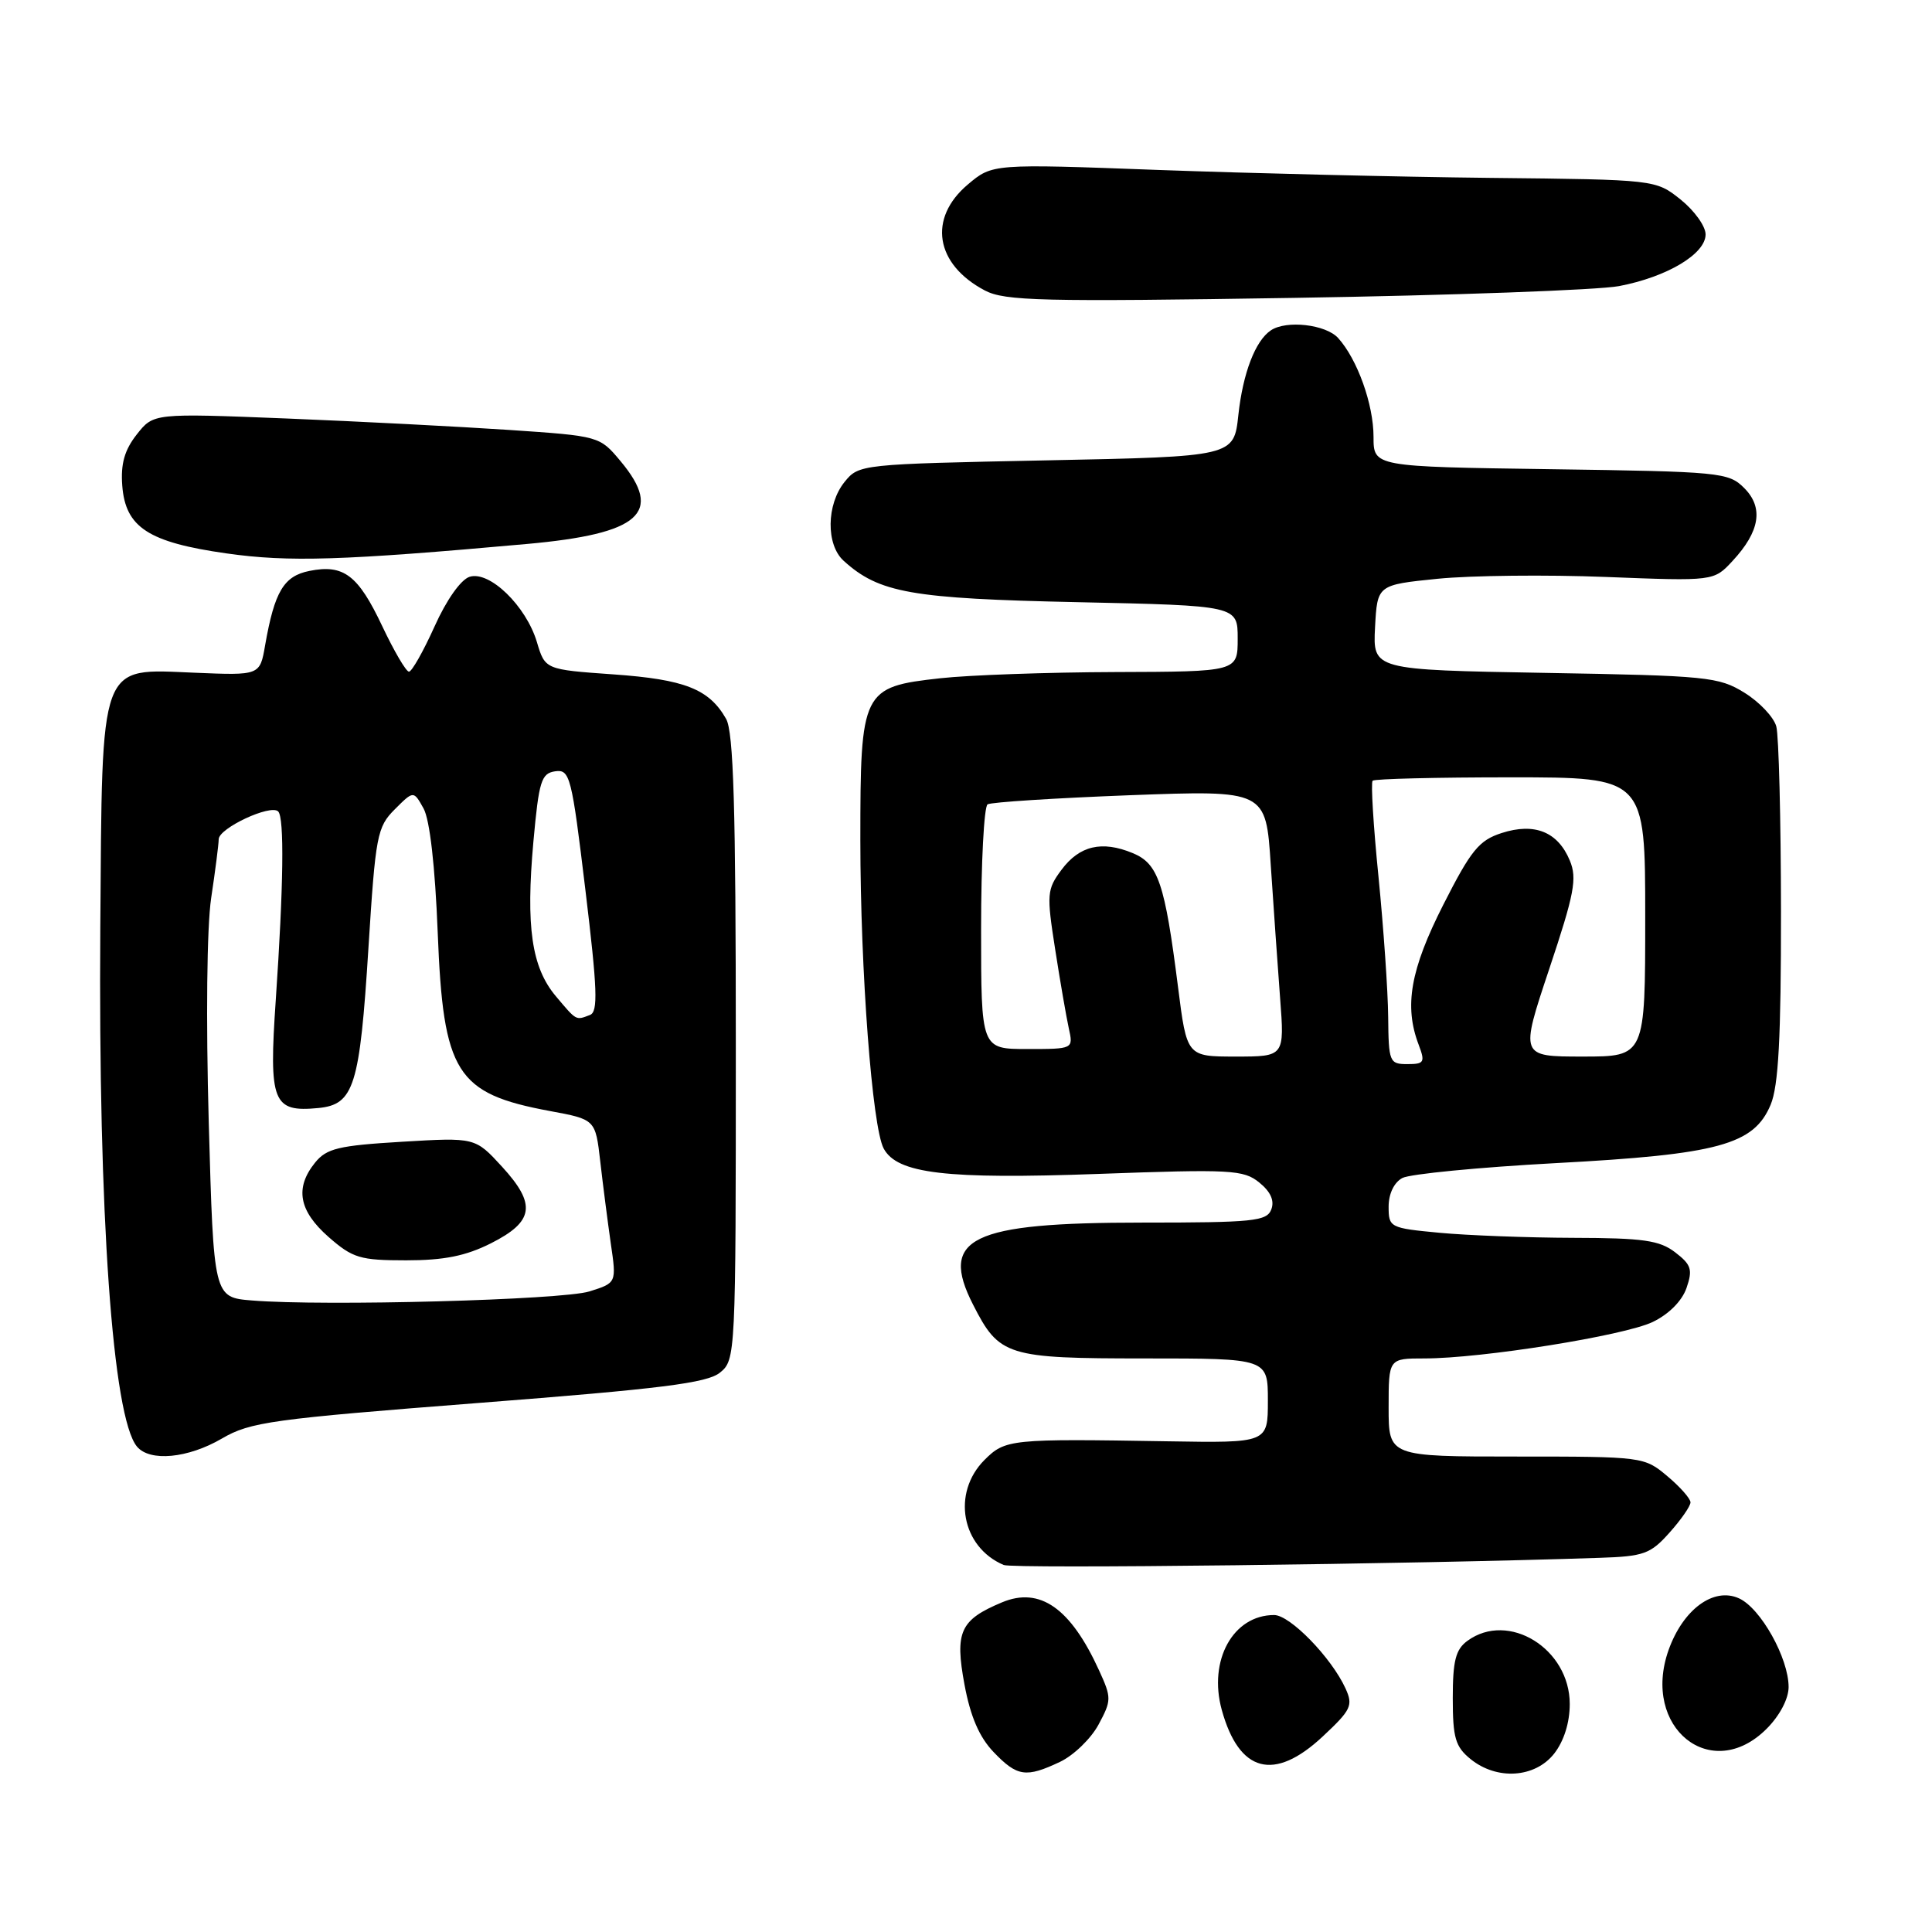 <?xml version="1.0" encoding="UTF-8" standalone="no"?>
<!DOCTYPE svg PUBLIC "-//W3C//DTD SVG 1.1//EN" "http://www.w3.org/Graphics/SVG/1.1/DTD/svg11.dtd" >
<svg xmlns="http://www.w3.org/2000/svg" xmlns:xlink="http://www.w3.org/1999/xlink" version="1.1" viewBox="0 0 256 256">
 <g >
 <path fill="currentColor"
d=" M 140.47 233.45 C 142.27 232.59 144.56 230.38 145.56 228.52 C 147.29 225.30 147.30 224.98 145.63 221.33 C 141.86 213.07 137.79 210.22 132.77 212.32 C 127.22 214.64 126.50 216.22 127.80 223.22 C 128.59 227.47 129.77 230.19 131.66 232.16 C 134.78 235.42 135.95 235.59 140.47 233.45 Z  M 205.93 232.37 C 207.23 230.71 208.00 228.26 208.00 225.79 C 208.00 218.46 199.88 213.44 194.44 217.42 C 192.88 218.56 192.50 220.06 192.50 225.01 C 192.50 230.28 192.84 231.45 194.86 233.09 C 198.35 235.92 203.39 235.59 205.93 232.37 Z  M 175.25 230.11 C 179.04 226.57 179.32 225.99 178.29 223.73 C 176.43 219.65 170.94 214.00 168.83 214.00 C 163.39 214.00 160.08 220.00 161.89 226.57 C 164.19 234.88 168.82 236.11 175.25 230.11 Z  M 234.08 229.08 C 235.82 227.34 237.00 225.10 237.00 223.54 C 237.00 219.71 233.30 213.09 230.43 211.79 C 227.07 210.26 223.01 213.25 221.09 218.65 C 217.46 228.93 226.76 236.39 234.08 229.08 Z  M 211.96 206.42 C 217.81 206.23 218.70 205.91 221.21 203.09 C 222.75 201.37 224.00 199.57 224.00 199.07 C 224.00 198.58 222.62 197.01 220.92 195.59 C 217.88 193.03 217.67 193.00 200.92 193.00 C 184.00 193.00 184.00 193.00 184.00 186.50 C 184.00 180.00 184.00 180.00 188.74 180.00 C 196.33 180.00 215.19 176.99 218.99 175.17 C 221.12 174.15 222.87 172.39 223.47 170.67 C 224.31 168.23 224.11 167.58 221.97 165.94 C 219.90 164.35 217.74 164.04 208.50 164.02 C 202.45 164.00 194.46 163.70 190.75 163.35 C 184.16 162.73 184.00 162.64 184.00 159.89 C 184.00 158.18 184.72 156.68 185.82 156.09 C 186.83 155.56 195.97 154.67 206.14 154.12 C 227.69 152.97 232.40 151.69 234.62 146.38 C 235.66 143.89 236.00 137.52 235.99 120.78 C 235.98 108.53 235.70 97.49 235.37 96.26 C 235.04 95.03 233.14 93.02 231.15 91.79 C 227.74 89.68 226.23 89.53 204.72 89.16 C 181.91 88.76 181.91 88.76 182.20 83.13 C 182.50 77.50 182.50 77.50 190.50 76.69 C 194.90 76.25 204.93 76.14 212.79 76.45 C 227.09 77.01 227.09 77.01 229.57 74.33 C 233.21 70.41 233.71 67.26 231.11 64.66 C 229.04 62.59 227.97 62.49 205.47 62.17 C 182.00 61.84 182.00 61.84 182.00 57.89 C 182.00 53.58 179.86 47.61 177.31 44.79 C 175.68 42.99 170.46 42.39 168.40 43.77 C 166.34 45.14 164.69 49.44 164.09 54.98 C 163.50 60.50 163.50 60.50 138.66 61.00 C 114.04 61.50 113.80 61.52 111.91 63.86 C 109.50 66.84 109.43 72.18 111.79 74.31 C 116.49 78.57 120.75 79.32 142.75 79.79 C 164.00 80.25 164.00 80.25 164.00 84.62 C 164.00 89.00 164.00 89.00 147.75 89.05 C 138.81 89.08 128.40 89.45 124.61 89.87 C 114.22 91.02 114.00 91.46 114.00 111.36 C 114.01 128.72 115.57 149.32 117.09 152.18 C 118.88 155.52 125.34 156.28 145.55 155.55 C 163.12 154.91 164.78 155.00 166.86 156.69 C 168.37 157.91 168.90 159.10 168.45 160.26 C 167.86 161.82 166.05 162.00 151.36 162.00 C 128.60 162.00 124.42 164.03 128.94 172.88 C 132.41 179.69 133.39 180.00 151.72 180.00 C 168.00 180.00 168.00 180.00 168.00 185.60 C 168.00 191.20 168.00 191.20 154.75 190.98 C 133.86 190.63 133.21 190.70 130.45 193.45 C 126.08 197.83 127.40 205.00 133.00 207.37 C 134.23 207.89 187.25 207.26 211.96 206.42 Z  M 29.41 190.61 C 33.16 188.42 35.99 188.03 63.40 185.90 C 87.66 184.02 93.69 183.26 95.40 181.88 C 97.47 180.20 97.50 179.64 97.50 138.84 C 97.50 107.00 97.20 96.98 96.21 95.25 C 93.96 91.30 90.74 90.03 81.29 89.36 C 72.23 88.72 72.23 88.72 71.14 85.07 C 69.70 80.28 64.86 75.59 62.22 76.43 C 61.06 76.80 59.15 79.50 57.57 83.03 C 56.09 86.31 54.57 89.00 54.19 89.00 C 53.81 89.00 52.22 86.29 50.66 82.99 C 47.45 76.19 45.54 74.74 41.00 75.65 C 37.60 76.33 36.38 78.37 35.13 85.50 C 34.44 89.50 34.44 89.50 25.81 89.14 C 13.04 88.62 13.55 87.24 13.29 122.96 C 13.02 160.92 14.92 187.79 18.15 191.68 C 19.85 193.72 24.91 193.24 29.41 190.61 Z  M 69.81 72.08 C 84.82 70.73 87.96 67.97 82.23 61.11 C 79.46 57.79 79.43 57.78 67.48 56.97 C 60.89 56.53 47.59 55.84 37.92 55.45 C 20.34 54.75 20.34 54.75 18.12 57.57 C 16.50 59.63 15.98 61.46 16.20 64.35 C 16.62 69.88 19.66 71.86 30.02 73.33 C 38.26 74.50 45.36 74.28 69.81 72.08 Z  M 214.53 37.91 C 220.89 36.70 226.00 33.65 226.00 31.06 C 226.00 29.97 224.51 27.90 222.69 26.44 C 219.38 23.80 219.38 23.80 197.44 23.57 C 185.37 23.44 165.60 22.96 153.50 22.52 C 131.50 21.70 131.50 21.70 128.25 24.44 C 122.93 28.92 123.91 35.02 130.50 38.49 C 133.14 39.88 138.03 40.00 171.50 39.47 C 192.40 39.14 211.76 38.43 214.53 37.91 Z  M 183.94 134.75 C 183.91 131.31 183.33 122.97 182.66 116.20 C 181.98 109.44 181.63 103.70 181.88 103.45 C 182.13 103.20 190.36 103.00 200.17 103.00 C 218.00 103.00 218.00 103.00 218.00 121.50 C 218.00 140.00 218.00 140.00 209.71 140.00 C 201.41 140.00 201.41 140.00 205.28 128.40 C 208.61 118.43 209.00 116.40 208.01 114.03 C 206.43 110.22 203.34 108.97 198.98 110.38 C 195.98 111.34 194.91 112.66 191.25 119.87 C 186.88 128.48 186.03 133.31 187.98 138.43 C 188.86 140.76 188.72 141.00 186.48 141.00 C 184.11 141.00 184.00 140.72 183.94 134.75 Z  M 156.09 130.75 C 154.34 117.00 153.48 114.44 150.09 113.04 C 146.01 111.35 143.03 112.05 140.65 115.26 C 138.72 117.85 138.67 118.48 139.81 125.76 C 140.47 130.02 141.29 134.74 141.62 136.25 C 142.23 139.00 142.23 139.00 136.12 139.00 C 130.00 139.00 130.00 139.00 130.00 123.06 C 130.00 114.29 130.39 106.88 130.86 106.58 C 131.34 106.29 139.83 105.75 149.73 105.37 C 167.74 104.70 167.74 104.70 168.38 114.60 C 168.74 120.04 169.30 127.99 169.62 132.25 C 170.21 140.00 170.21 140.00 163.73 140.00 C 157.26 140.00 157.26 140.00 156.09 130.75 Z  M 33.40 172.32 C 28.31 171.91 28.31 171.91 27.66 148.70 C 27.28 135.05 27.41 122.83 27.98 119.00 C 28.52 115.42 28.97 111.91 28.98 111.20 C 29.00 109.73 35.86 106.53 36.86 107.52 C 37.69 108.35 37.57 117.41 36.54 132.51 C 35.61 146.08 36.13 147.40 42.18 146.82 C 46.91 146.36 47.67 143.93 48.82 125.61 C 49.76 110.68 49.97 109.58 52.31 107.24 C 54.80 104.75 54.80 104.75 56.12 107.12 C 56.95 108.61 57.65 114.75 58.00 123.58 C 58.73 142.20 60.43 144.90 72.83 147.21 C 78.90 148.33 78.90 148.33 79.54 153.92 C 79.89 156.99 80.52 161.86 80.93 164.75 C 81.70 169.99 81.70 169.99 78.10 171.12 C 74.49 172.25 42.96 173.10 33.40 172.32 Z  M 65.04 164.75 C 70.77 161.86 71.10 159.59 66.52 154.59 C 62.96 150.71 62.96 150.71 53.24 151.29 C 44.87 151.79 43.28 152.17 41.76 154.04 C 39.04 157.40 39.59 160.43 43.53 163.90 C 46.74 166.71 47.70 167.00 53.82 167.00 C 58.84 167.00 61.72 166.42 65.04 164.75 Z  M 73.65 132.00 C 70.44 128.18 69.66 122.81 70.68 111.50 C 71.41 103.48 71.72 102.47 73.57 102.20 C 75.52 101.93 75.75 102.82 77.57 117.94 C 79.16 131.13 79.27 134.07 78.17 134.49 C 76.28 135.21 76.43 135.30 73.65 132.00 Z "/>
</g>
</svg>